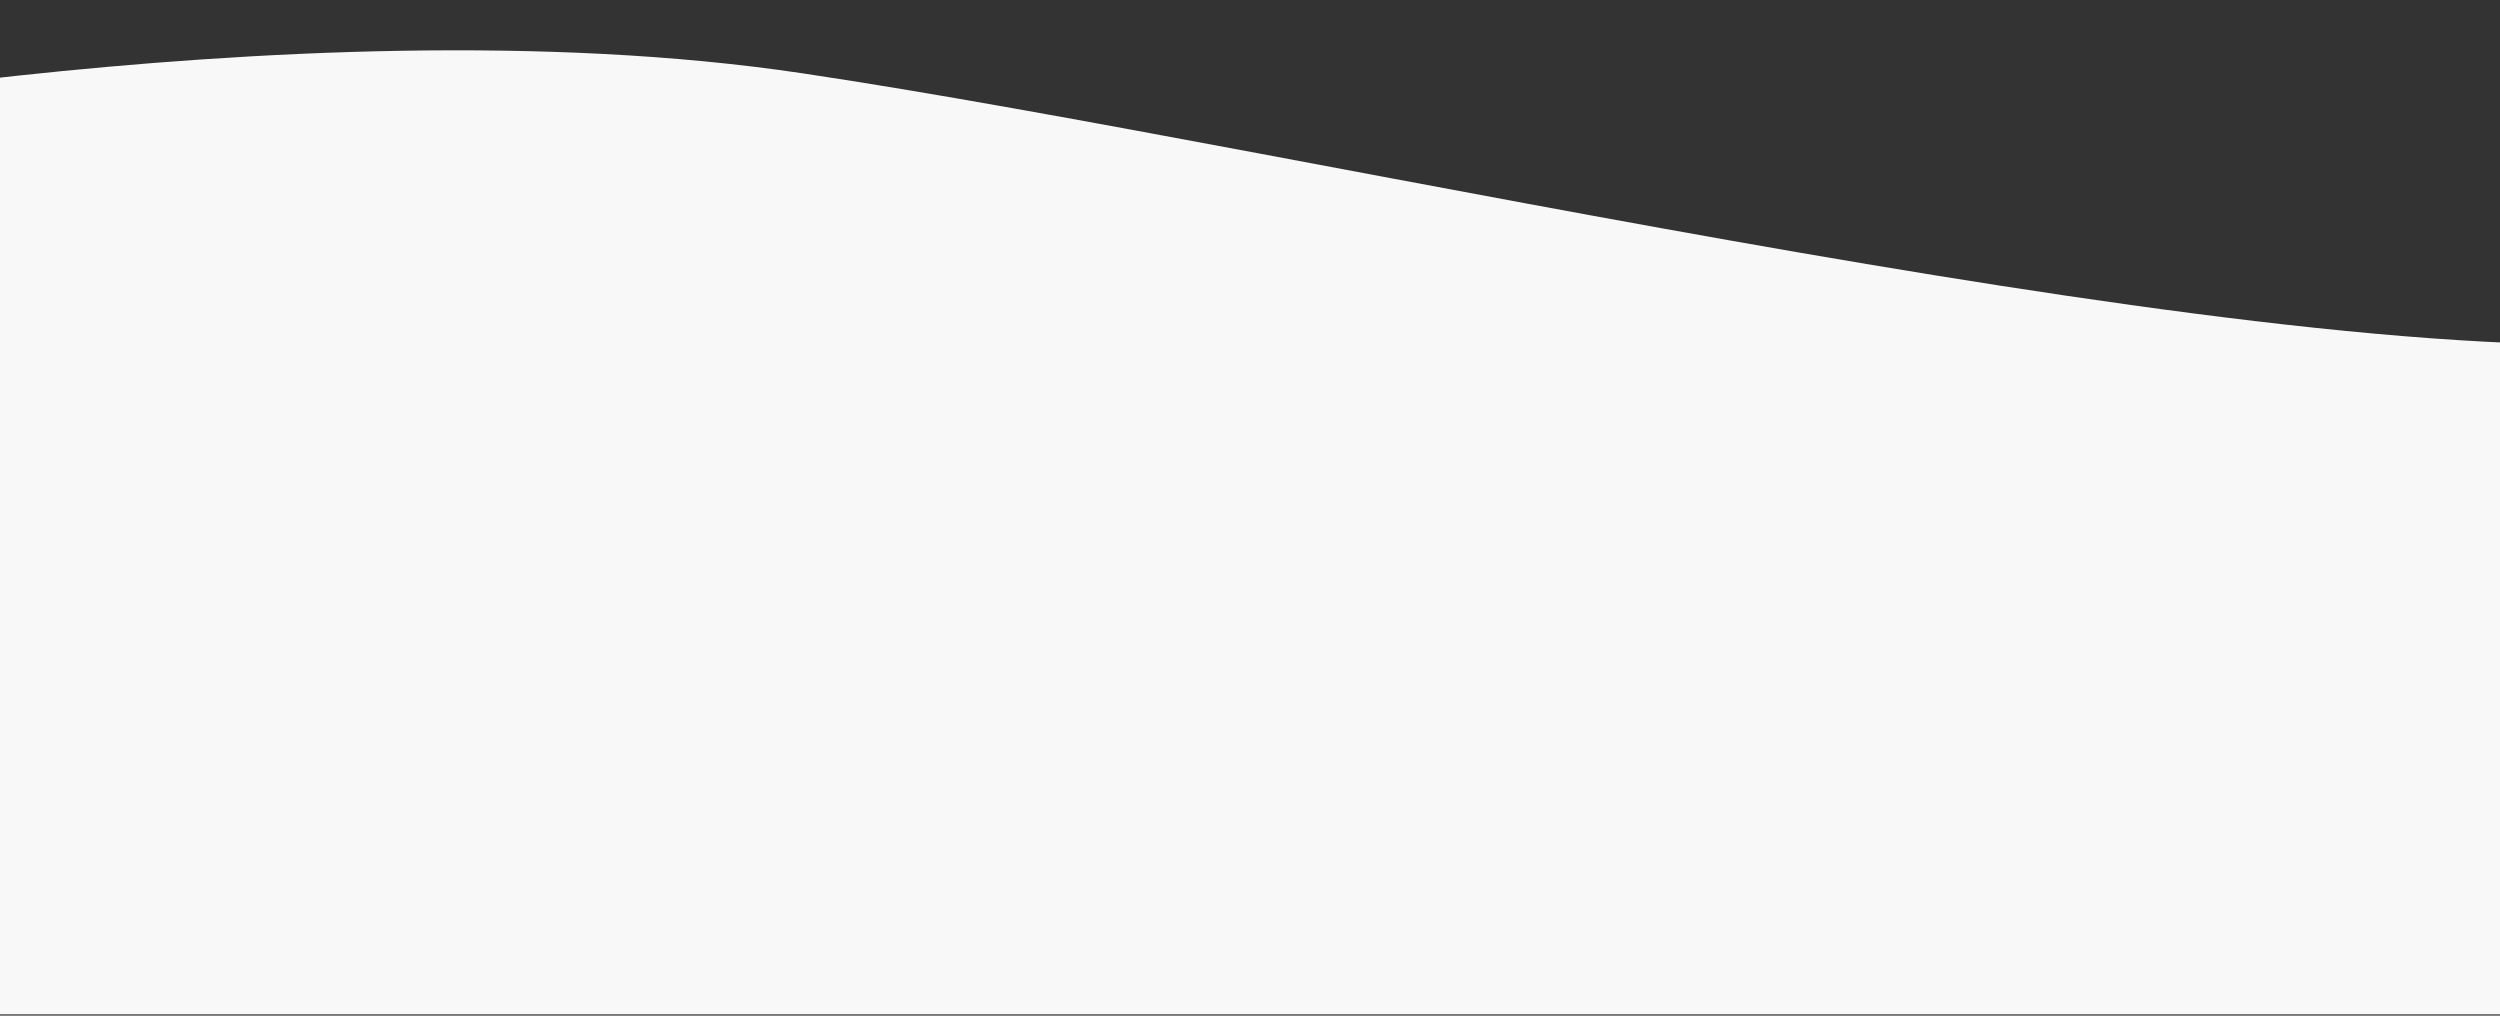 <svg xmlns="http://www.w3.org/2000/svg" xmlns:xlink="http://www.w3.org/1999/xlink" width="1920" height="780" viewBox="0 0 1920 780"><rect x="0" y="0" width="1920" height="780" fill="#333333" stroke="none"/><defs><style>.a,.c{fill:#f8f8f8;}.a{stroke:#707070;}.b{clip-path:url(#a);}</style><clipPath id="a"><rect class="a" width="1920" height="780"/></clipPath></defs><g class="b"><path class="c" d="M0,171.218S518.556,65.026,910.682,123.492,2071.6,364.338,2376.033,326.912,3364.9,16.441,3716.93,2.085s561.2,50.138,561.2,50.138l28.289,539.8s-156.751-86.392-562.118-67.632S3450.114,679.3,2533.25,669.6c-23.929-.255-147.181-6.646-318.273-12.09V846.279h-1920V756.27C127.191,812.54,37.359,884.082,37.359,884.082Z" transform="translate(-294.977 -67.279)"/></g></svg>